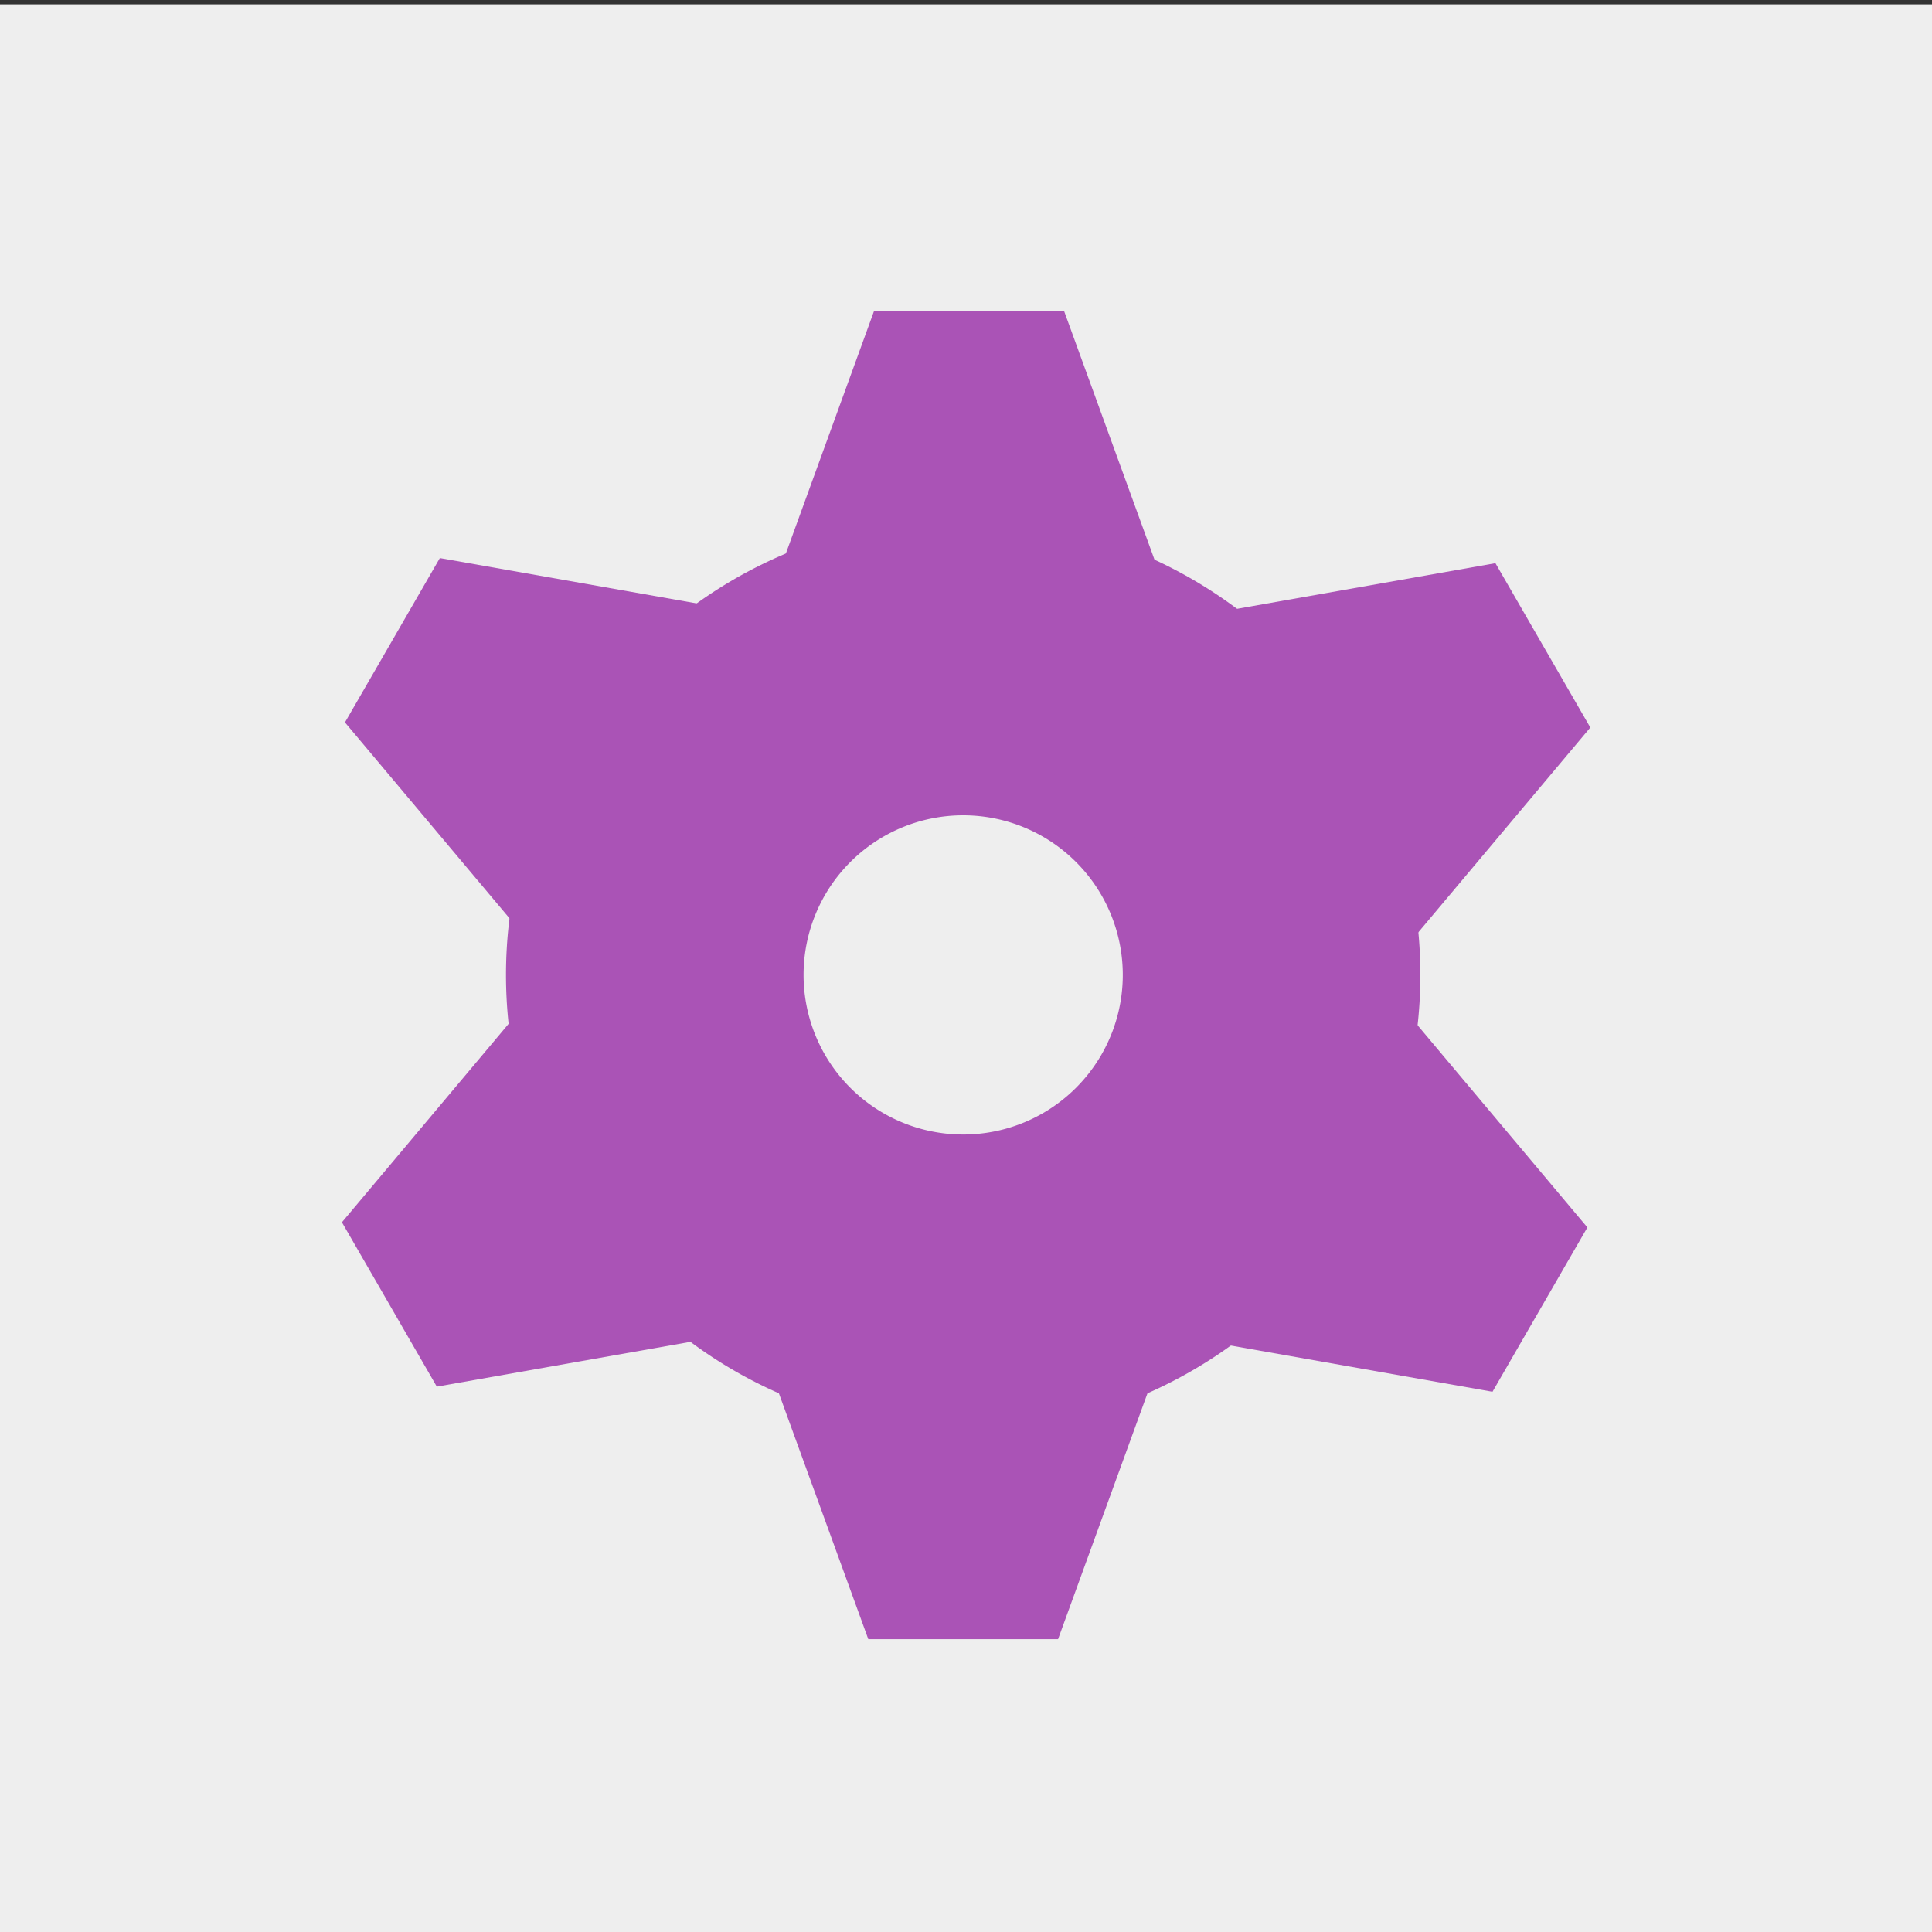 <?xml version="1.0" encoding="UTF-8" standalone="no"?>
<svg
   xmlns:dc="http://purl.org/dc/elements/1.1/"
   xmlns:cc="http://creativecommons.org/ns#"
   xmlns:rdf="http://www.w3.org/1999/02/22-rdf-syntax-ns#"
   xmlns:svg="http://www.w3.org/2000/svg"
   xmlns="http://www.w3.org/2000/svg"
   xmlns:sodipodi="http://sodipodi.sourceforge.net/DTD/sodipodi-0.dtd"
   xmlns:inkscape="http://www.inkscape.org/namespaces/inkscape"
   width="64"
   height="64"
   viewBox="0 0 64 64"
   id="svg6217"
   version="1.1"
   inkscape:version="0.91 r13725"
   sodipodi:docname="ext-direct-mail-configuration-base.svg">
  <rect x="0" y="0" width="64" height="64" fill="#333333" stroke="none"/>
  <sodipodi:namedview
     pagecolor="#ffffff"
     bordercolor="#666666"
     borderopacity="1"
     objecttolerance="10"
     gridtolerance="10"
     guidetolerance="10"
     inkscape:pageopacity="0"
     inkscape:pageshadow="2"
     inkscape:window-width="2048"
     inkscape:window-height="1051"
     id="namedview9"
     showgrid="false"
     inkscape:zoom="11.313708"
     inkscape:cx="23.126207"
     inkscape:cy="32.380468"
     inkscape:window-x="2048"
     inkscape:window-y="23"
     inkscape:window-maximized="1"
     inkscape:current-layer="g4139" />
  <defs
     id="defs6219">
    <clipPath
       clipPathUnits="userSpaceOnUse"
       id="clipPath3391">
      <path
         d="M 0,600 800,600 800,0 0,0 0,600 Z"
         id="path3393"
         inkscape:connector-curvature="0" />
    </clipPath>
    <clipPath
       clipPathUnits="userSpaceOnUse"
       id="clipPath3407">
      <path
         d="m 316,477.408 60.363,0 0,-60.408 -60.363,0 0,60.408 z"
         id="path3409"
         inkscape:connector-curvature="0" />
    </clipPath>
    <clipPath
       clipPathUnits="userSpaceOnUse"
       id="clipPath3427">
      <path
         d="m 622,477.971 60.121,0 0,-59.971 -60.121,0 0,59.971 z"
         id="path3429"
         inkscape:connector-curvature="0" />
    </clipPath>
    <clipPath
       clipPathUnits="userSpaceOnUse"
       id="clipPath3391-1">
      <path
         d="M 0,600 800,600 800,0 0,0 0,600 Z"
         id="path3393-2"
         inkscape:connector-curvature="0" />
    </clipPath>
    <clipPath
       clipPathUnits="userSpaceOnUse"
       id="clipPath3407-9">
      <path
         d="m 316,477.408 60.363,0 0,-60.408 -60.363,0 0,60.408 z"
         id="path3409-8"
         inkscape:connector-curvature="0" />
    </clipPath>
    <clipPath
       clipPathUnits="userSpaceOnUse"
       id="clipPath3427-4">
      <path
         d="m 622,477.971 60.121,0 0,-59.971 -60.121,0 0,59.971 z"
         id="path3429-1"
         inkscape:connector-curvature="0" />
    </clipPath>
  </defs>
  <g
     transform="matrix(1.143,0,0,1.143,-0.143,-1138.485)"
     id="g6841">
    <g
       id="g4197"
       transform="translate(0,-2.625)">
      <g
         id="g4139"
         transform="matrix(0.875,0,0,0.875,-0.75,132.397)">
        <rect
           style="opacity:1;fill:#eeeeee;fill-opacity:1;stroke:none;stroke-width:1;stroke-linecap:round;stroke-linejoin:miter;stroke-miterlimit:4;stroke-dasharray:none;stroke-dashoffset:0;stroke-opacity:1"
           id="rect4164"
           width="64"
           height="64"
           x="1"
           y="990.175" />
        <g
           style="stroke:#000000;stroke-width:2;stroke-miterlimit:2.5;stroke-dasharray:none;stroke-opacity:1"
           id="g4198"
           transform="matrix(0,1,-1,0,1.959,1086.425)" />
        <g
           style="stroke:#000000;stroke-width:2;stroke-miterlimit:4;stroke-dasharray:none;stroke-opacity:0.685"
           id="g4198-3"
           transform="matrix(0,1,-1,0,1.959,1086.425)" />
        <g
           style="stroke:#000000;stroke-width:2;stroke-miterlimit:2.5;stroke-dasharray:none;stroke-opacity:1"
           id="g4198-2"
           transform="matrix(0,1,-1,0,1.959,1086.425)" />
        <g
           id="g4198-3-6-3"
           transform="matrix(0,-1,1,0,14.959,1005.958)" />
        <g
           id="layer2"
           inkscape:label="Layer 1"
           style="display:inline"
           transform="translate(1,1038.175)" />
        <g
           id="layer1"
           transform="matrix(3.143,0,0,3.143,10.116,-2262.464)">
          <path
             inkscape:connector-curvature="0"
             style="fill:#aa53b6;fill-opacity:1;stroke:#aa53b6;stroke-width:0.636;stroke-linecap:square;stroke-linejoin:miter;stroke-miterlimit:0;stroke-dasharray:none;stroke-opacity:1"
             d="m 6.547,2.5 a 4.5,4.5 0 0 0 -4.5,4.5 4.5,4.5 0 0 0 4.5,4.5 4.5,4.5 0 0 0 4.5,-4.5 4.5,4.5 0 0 0 -4.5,-4.5 z m 0,2.5 a 2,2 0 0 1 2,2 2,2 0 0 1 -2,2 2,2 0 0 1 -2,-2 2,2 0 0 1 2,-2 z"
             transform="translate(0.703,1038.112)"
             id="path4115" />
          <path
             inkscape:connector-curvature="0"
             id="rect4132"
             d="m 6.312,1038.112 2,0 1,2.75 -4,0 z"
             style="fill:#aa53b6;fill-opacity:1;stroke:none;stroke-width:1.5;stroke-linecap:square;stroke-linejoin:miter;stroke-miterlimit:2.5;stroke-dasharray:none;stroke-opacity:1" />
          <path
             inkscape:connector-curvature="0"
             id="rect4132-8"
             d="m 8.25,1052.112 -2,0 -1,-2.75 4,0 z"
             style="fill:#aa53b6;fill-opacity:1;stroke:none;stroke-width:1.5;stroke-linecap:square;stroke-linejoin:miter;stroke-miterlimit:2.5;stroke-dasharray:none;stroke-opacity:1" />
          <path
             inkscape:connector-curvature="0"
             id="rect4132-4"
             d="m 12.859,1040.773 1,1.732 -1.882,2.241 -2,-3.464 z"
             style="fill:#aa53b6;fill-opacity:1;stroke:none;stroke-width:1.5;stroke-linecap:square;stroke-linejoin:miter;stroke-miterlimit:2.5;stroke-dasharray:none;stroke-opacity:1" />
          <path
             inkscape:connector-curvature="0"
             id="rect4132-8-0"
             d="m 1.703,1049.451 -1,-1.732 1.882,-2.241 2,3.464 z"
             style="fill:#aa53b6;fill-opacity:1;stroke:none;stroke-width:1.5;stroke-linecap:square;stroke-linejoin:miter;stroke-miterlimit:2.5;stroke-dasharray:none;stroke-opacity:1" />
          <path
             inkscape:connector-curvature="0"
             id="rect4132-48"
             d="m 0.735,1042.451 1,-1.732 2.882,0.509 -2,3.464 z"
             style="fill:#aa53b6;fill-opacity:1;stroke:none;stroke-width:1.5;stroke-linecap:square;stroke-linejoin:miter;stroke-miterlimit:2.5;stroke-dasharray:none;stroke-opacity:1" />
          <path
             inkscape:connector-curvature="0"
             id="rect4132-8-2"
             d="m 13.828,1047.773 -1,1.732 -2.882,-0.509 2,-3.464 z"
             style="fill:#aa53b6;fill-opacity:1;stroke:none;stroke-width:1.5;stroke-linecap:square;stroke-linejoin:miter;stroke-miterlimit:2.5;stroke-dasharray:none;stroke-opacity:1" />
        </g>
      </g>
    </g>
  </g>
</svg>
